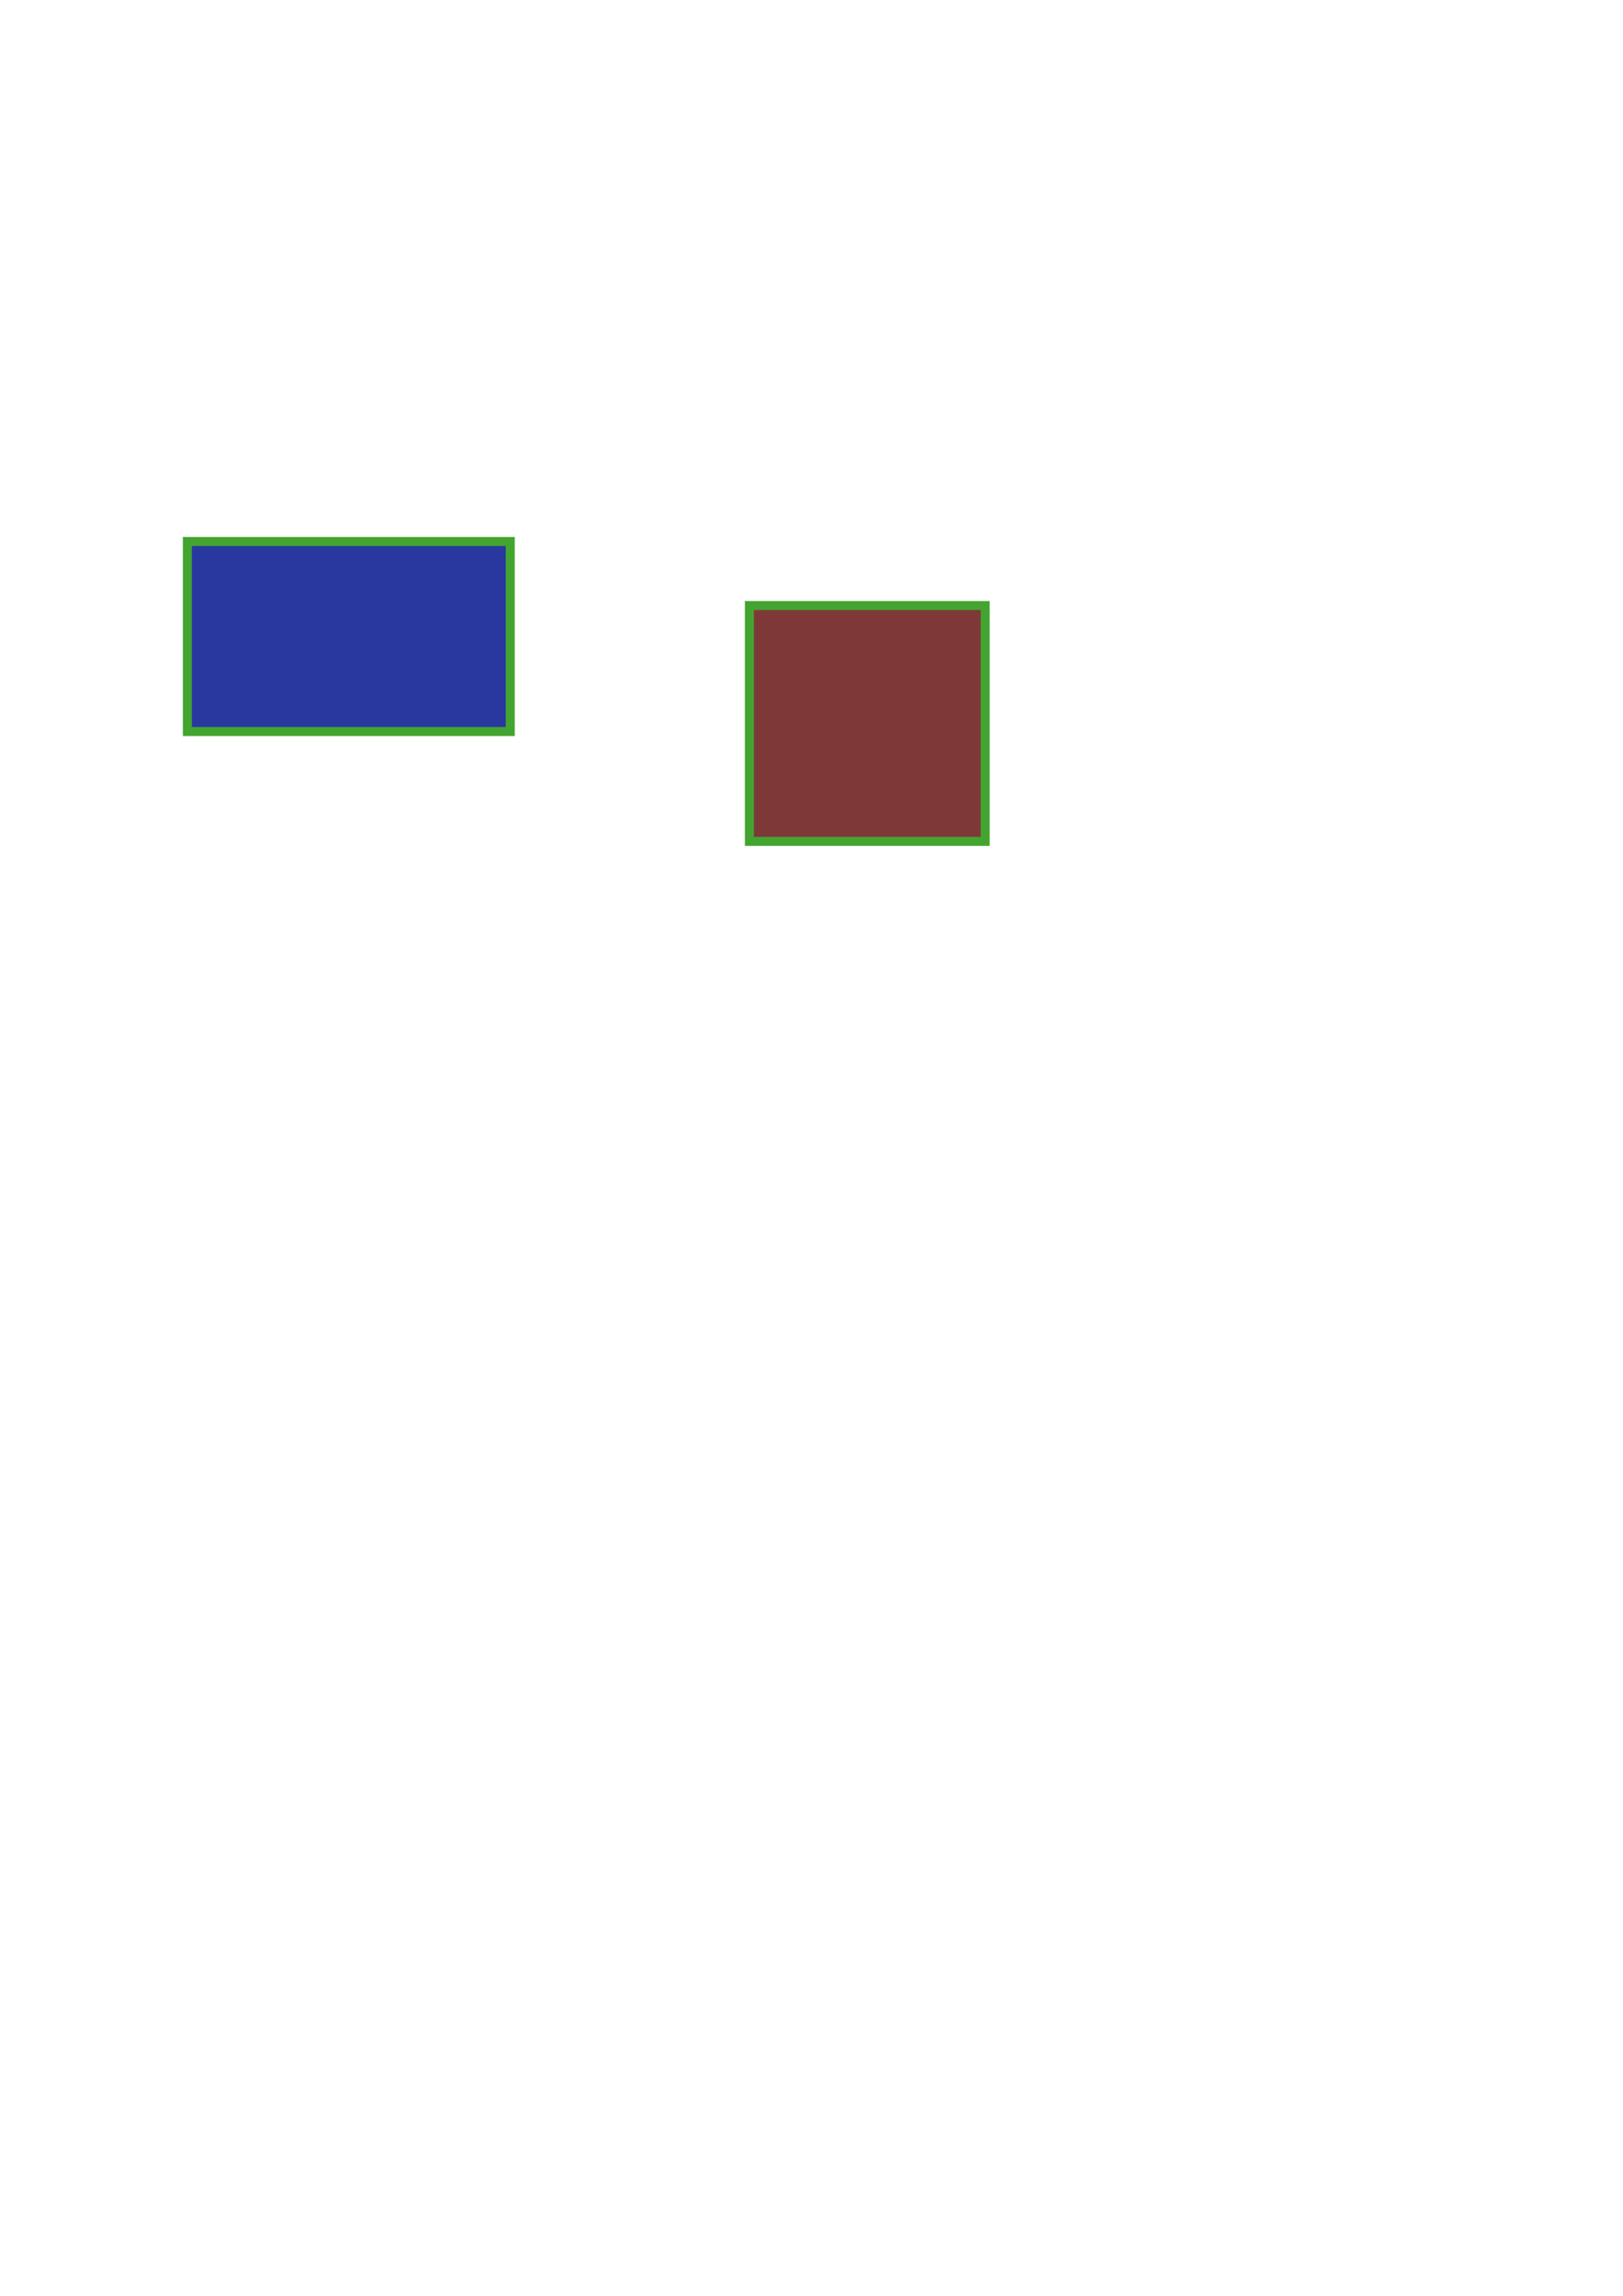 <?xml version="1.0" encoding="UTF-8" standalone="no"?>
<!-- Created with Inkscape (http://www.inkscape.org/) -->

<svg
   width="210mm"
   height="297mm"
   viewBox="0 0 210 297"
   version="1.1"
   id="svg5"
   inkscape:version="1.2.2 (b0a8486541, 2022-12-01)"
   sodipodi:docname="rectangle.svg"
   xmlns:inkscape="http://www.inkscape.org/namespaces/inkscape"
   xmlns:sodipodi="http://sodipodi.sourceforge.net/DTD/sodipodi-0.dtd"
   xmlns="http://www.w3.org/2000/svg"
   xmlns:svg="http://www.w3.org/2000/svg">
  <sodipodi:namedview
     id="namedview7"
     pagecolor="#ffffff"
     bordercolor="#000000"
     borderopacity="0.25"
     inkscape:showpageshadow="2"
     inkscape:pageopacity="0.0"
     inkscape:pagecheckerboard="0"
     inkscape:deskcolor="#d1d1d1"
     inkscape:document-units="mm"
     showgrid="false"
     inkscape:zoom="0.77147868"
     inkscape:cx="396.6409"
     inkscape:cy="561.25984"
     inkscape:window-width="1499"
     inkscape:window-height="749"
     inkscape:window-x="1945"
     inkscape:window-y="118"
     inkscape:window-maximized="0"
     inkscape:current-layer="layer1" />
  <defs
     id="defs2" />
  <g
     inkscape:label="Layer 1"
     inkscape:groupmode="layer"
     id="layer1">
    <rect
       style="fill:#28389f;stroke:#43a52f;stroke-width:1.165"
       id="rect785"
       width="41.779"
       height="24.583"
       x="24.242"
       y="70.052" />
    <rect
       style="fill:#7f3838;stroke:#43a52f;stroke-width:1.165;fill-opacity:1"
       id="rect787"
       width="30.51"
       height="30.51"
       x="96.963"
       y="78.337" />
  </g>
</svg>
